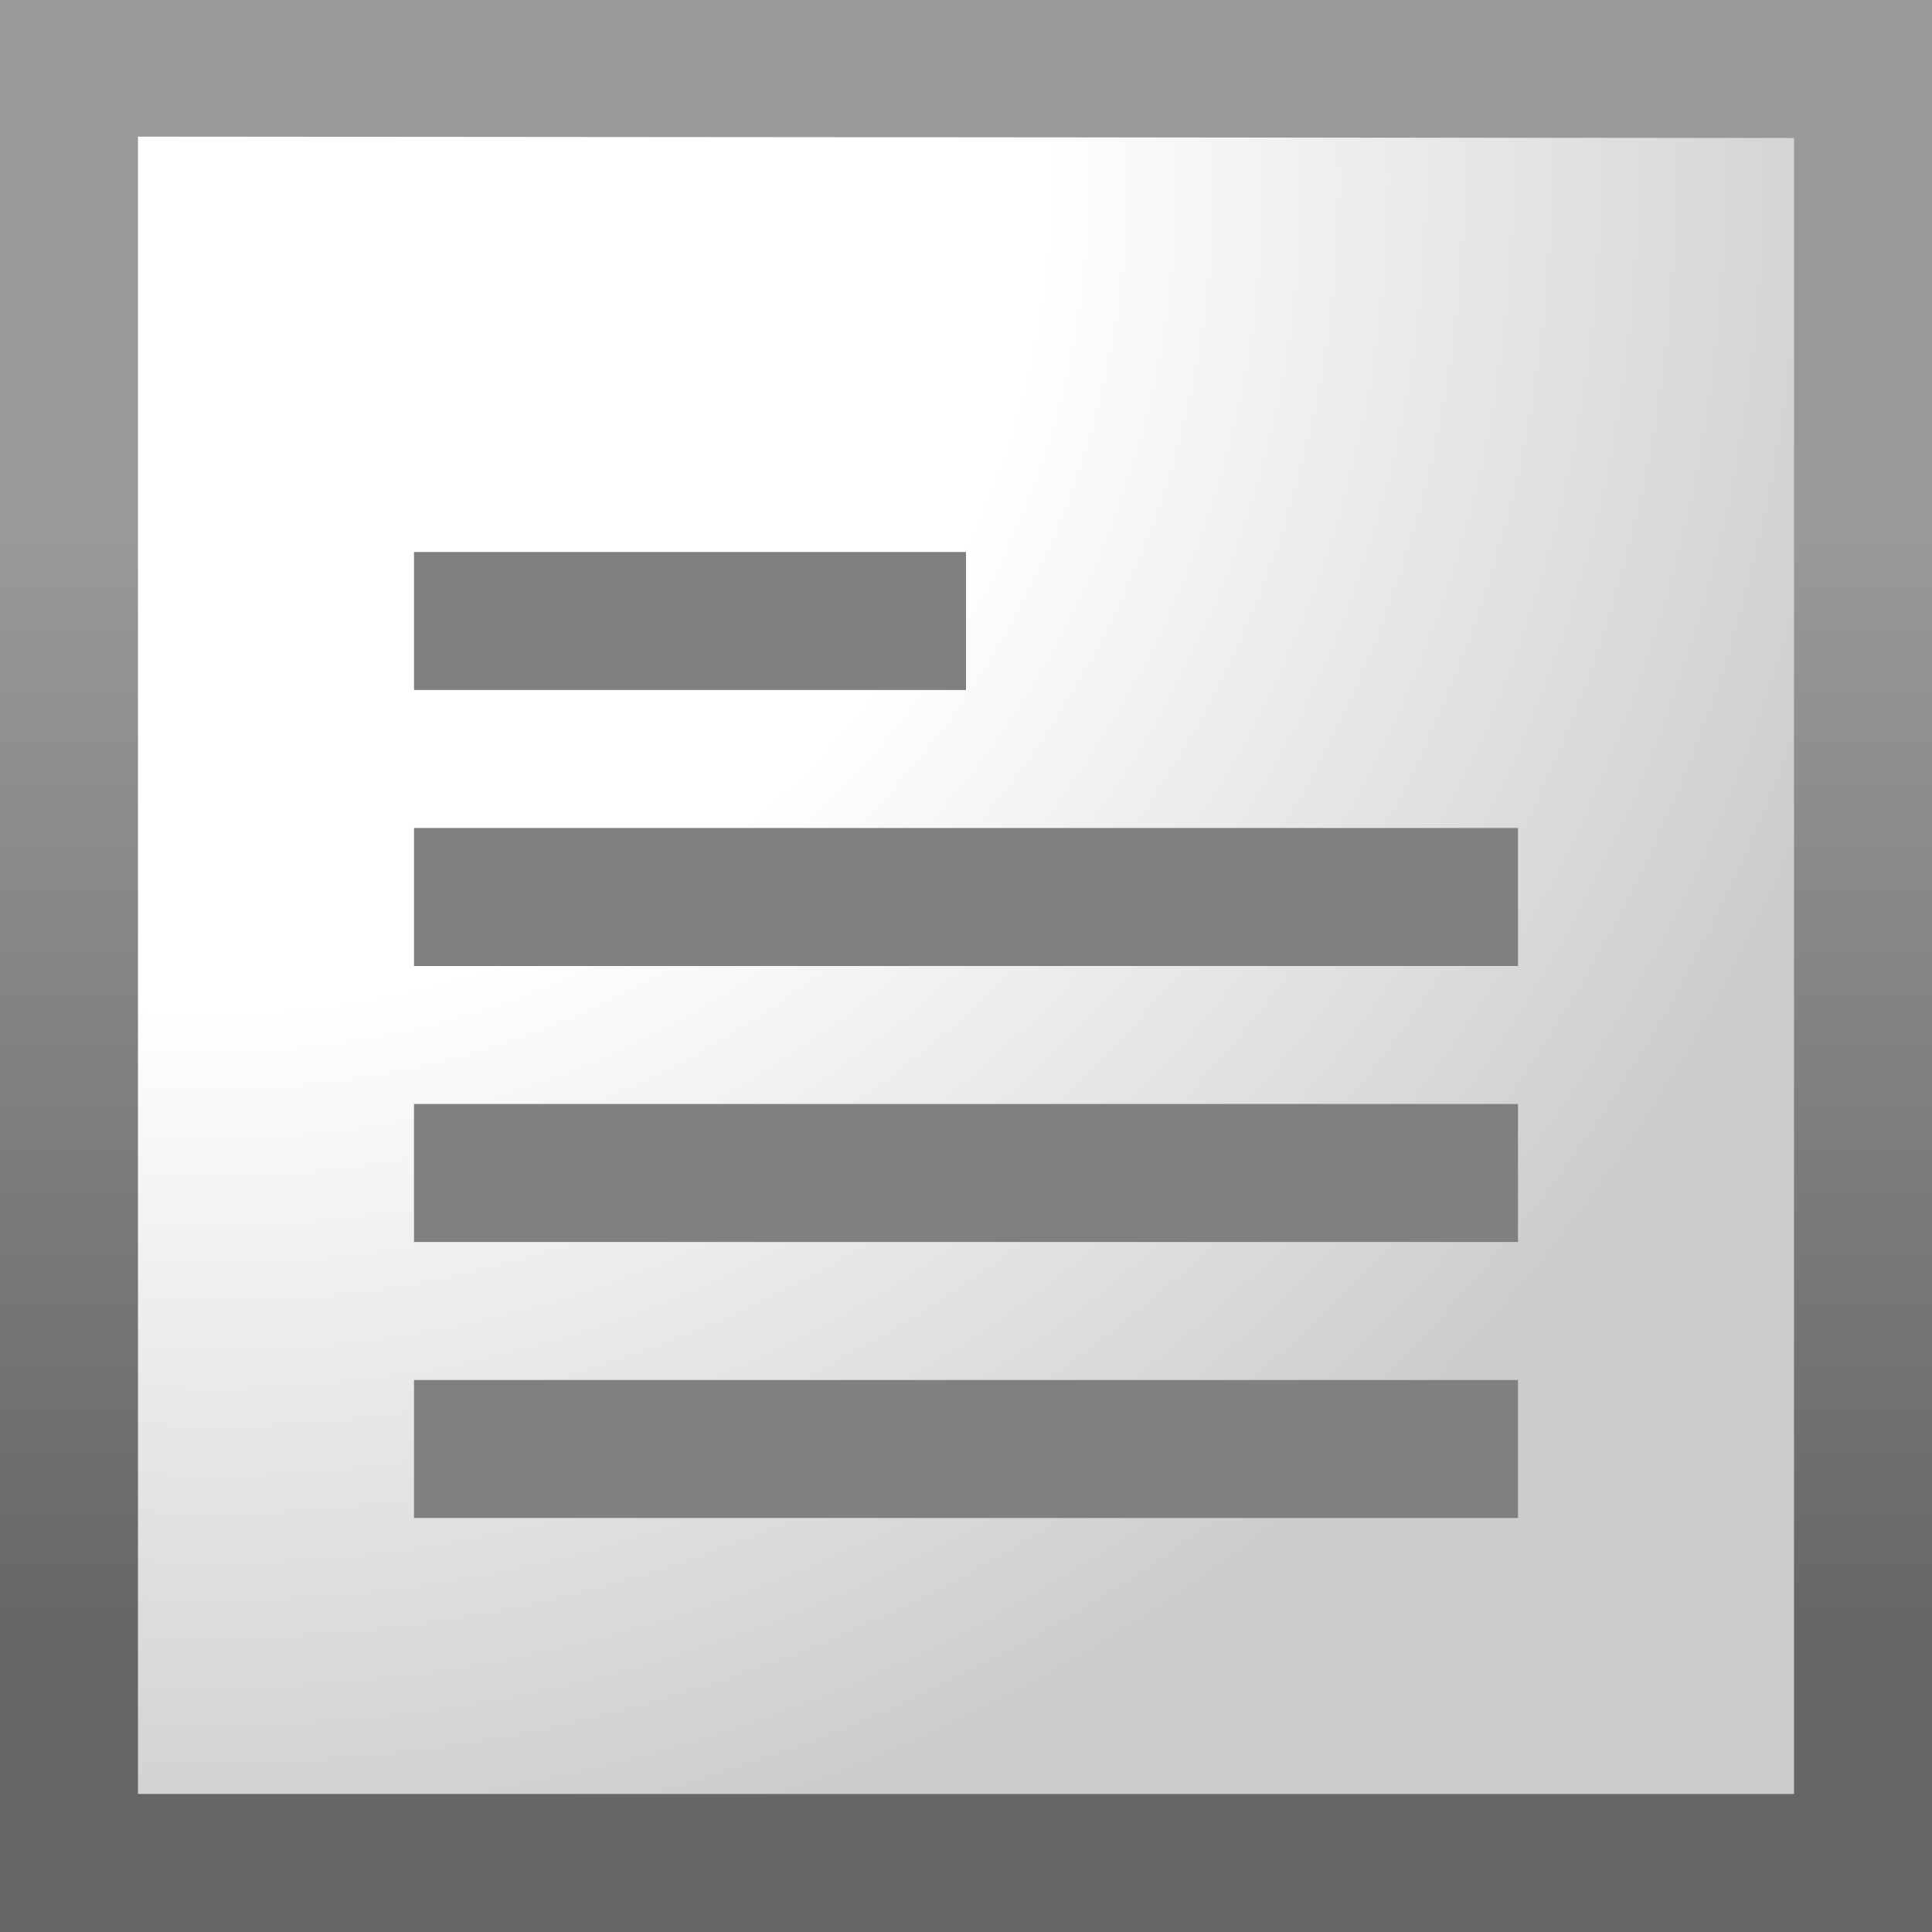 <?xml version="1.0" encoding="utf-8"?>
<!-- Generator: Adobe Illustrator 15.1.0, SVG Export Plug-In . SVG Version: 6.00 Build 0)  -->
<!DOCTYPE svg PUBLIC "-//W3C//DTD SVG 1.1//EN" "http://www.w3.org/Graphics/SVG/1.1/DTD/svg11.dtd">
<svg version="1.1" id="Layer_1" xmlns="http://www.w3.org/2000/svg" xmlns:xlink="http://www.w3.org/1999/xlink" x="0px" y="0px"
	 width="14px" height="14px" viewBox="0 0 14 14" enable-background="new 0 0 14 14" xml:space="preserve">
<rect x="0" y="0" width="14" height="14" fill="#333333" stroke="none"/>
<g>
	
		<radialGradient id="SVGID_1_" cx="578.583" cy="779.312" r="15.952" gradientTransform="matrix(1 0 0 1 -577 -778)" gradientUnits="userSpaceOnUse">
		<stop  offset="0.375" style="stop-color:#FFFFFF"/>
		<stop  offset="0.786" style="stop-color:#CCCCCC"/>
	</radialGradient>
	<rect x="0.5" y="0.5" fill="url(#SVGID_1_)" width="13" height="13"/>
	
		<linearGradient id="SVGID_2_" gradientUnits="userSpaceOnUse" x1="584" y1="778" x2="584" y2="792" gradientTransform="matrix(1 0 0 1 -577 -778)">
		<stop  offset="0.276" style="stop-color:#999999"/>
		<stop  offset="0.847" style="stop-color:#4D4D4D"/>
	</linearGradient>
	<path fill="url(#SVGID_2_)" d="M13,1v12H1V0.99L13,1 M14,0H0v14h14V0L14,0z"/>
</g>
<g>
	<g>
		<rect x="3" y="8" fill="#787878" width="8" height="1"/>
		<rect x="3" y="6" fill="#787878" width="8" height="1"/>
		<rect x="3" y="4" fill="#787878" width="4" height="1"/>
		<rect x="3" y="10" fill="#787878" width="8" height="1"/>
	</g>
</g>
<g>
	
		<radialGradient id="SVGID_3_" cx="290.083" cy="-365.812" r="15.952" gradientTransform="matrix(1 0 0 -1 -288.5 -364.5)" gradientUnits="userSpaceOnUse">
		<stop  offset="0.375" style="stop-color:#FFFFFF"/>
		<stop  offset="0.786" style="stop-color:#CCCCCC"/>
	</radialGradient>
	<rect x="0.5" y="0.5" fill="url(#SVGID_3_)" width="13" height="13"/>
	
		<linearGradient id="SVGID_4_" gradientUnits="userSpaceOnUse" x1="295.5" y1="-364.5" x2="295.5" y2="-378.5" gradientTransform="matrix(1 0 0 -1 -288.5 -364.5)">
		<stop  offset="0.276" style="stop-color:#999999"/>
		<stop  offset="0.847" style="stop-color:#666666"/>
	</linearGradient>
	<path fill="url(#SVGID_4_)" d="M13,1v12H1V0.99L13,1 M14,0H0v14h14V0L14,0z"/>
</g>
<g>
	<g>
		<rect x="3" y="8" fill="#808080" width="8" height="1"/>
		<rect x="3" y="6" fill="#808080" width="8" height="1"/>
		<rect x="3" y="4" fill="#808080" width="4" height="1"/>
		<rect x="3" y="10" fill="#808080" width="8" height="1"/>
	</g>
</g>
</svg>
